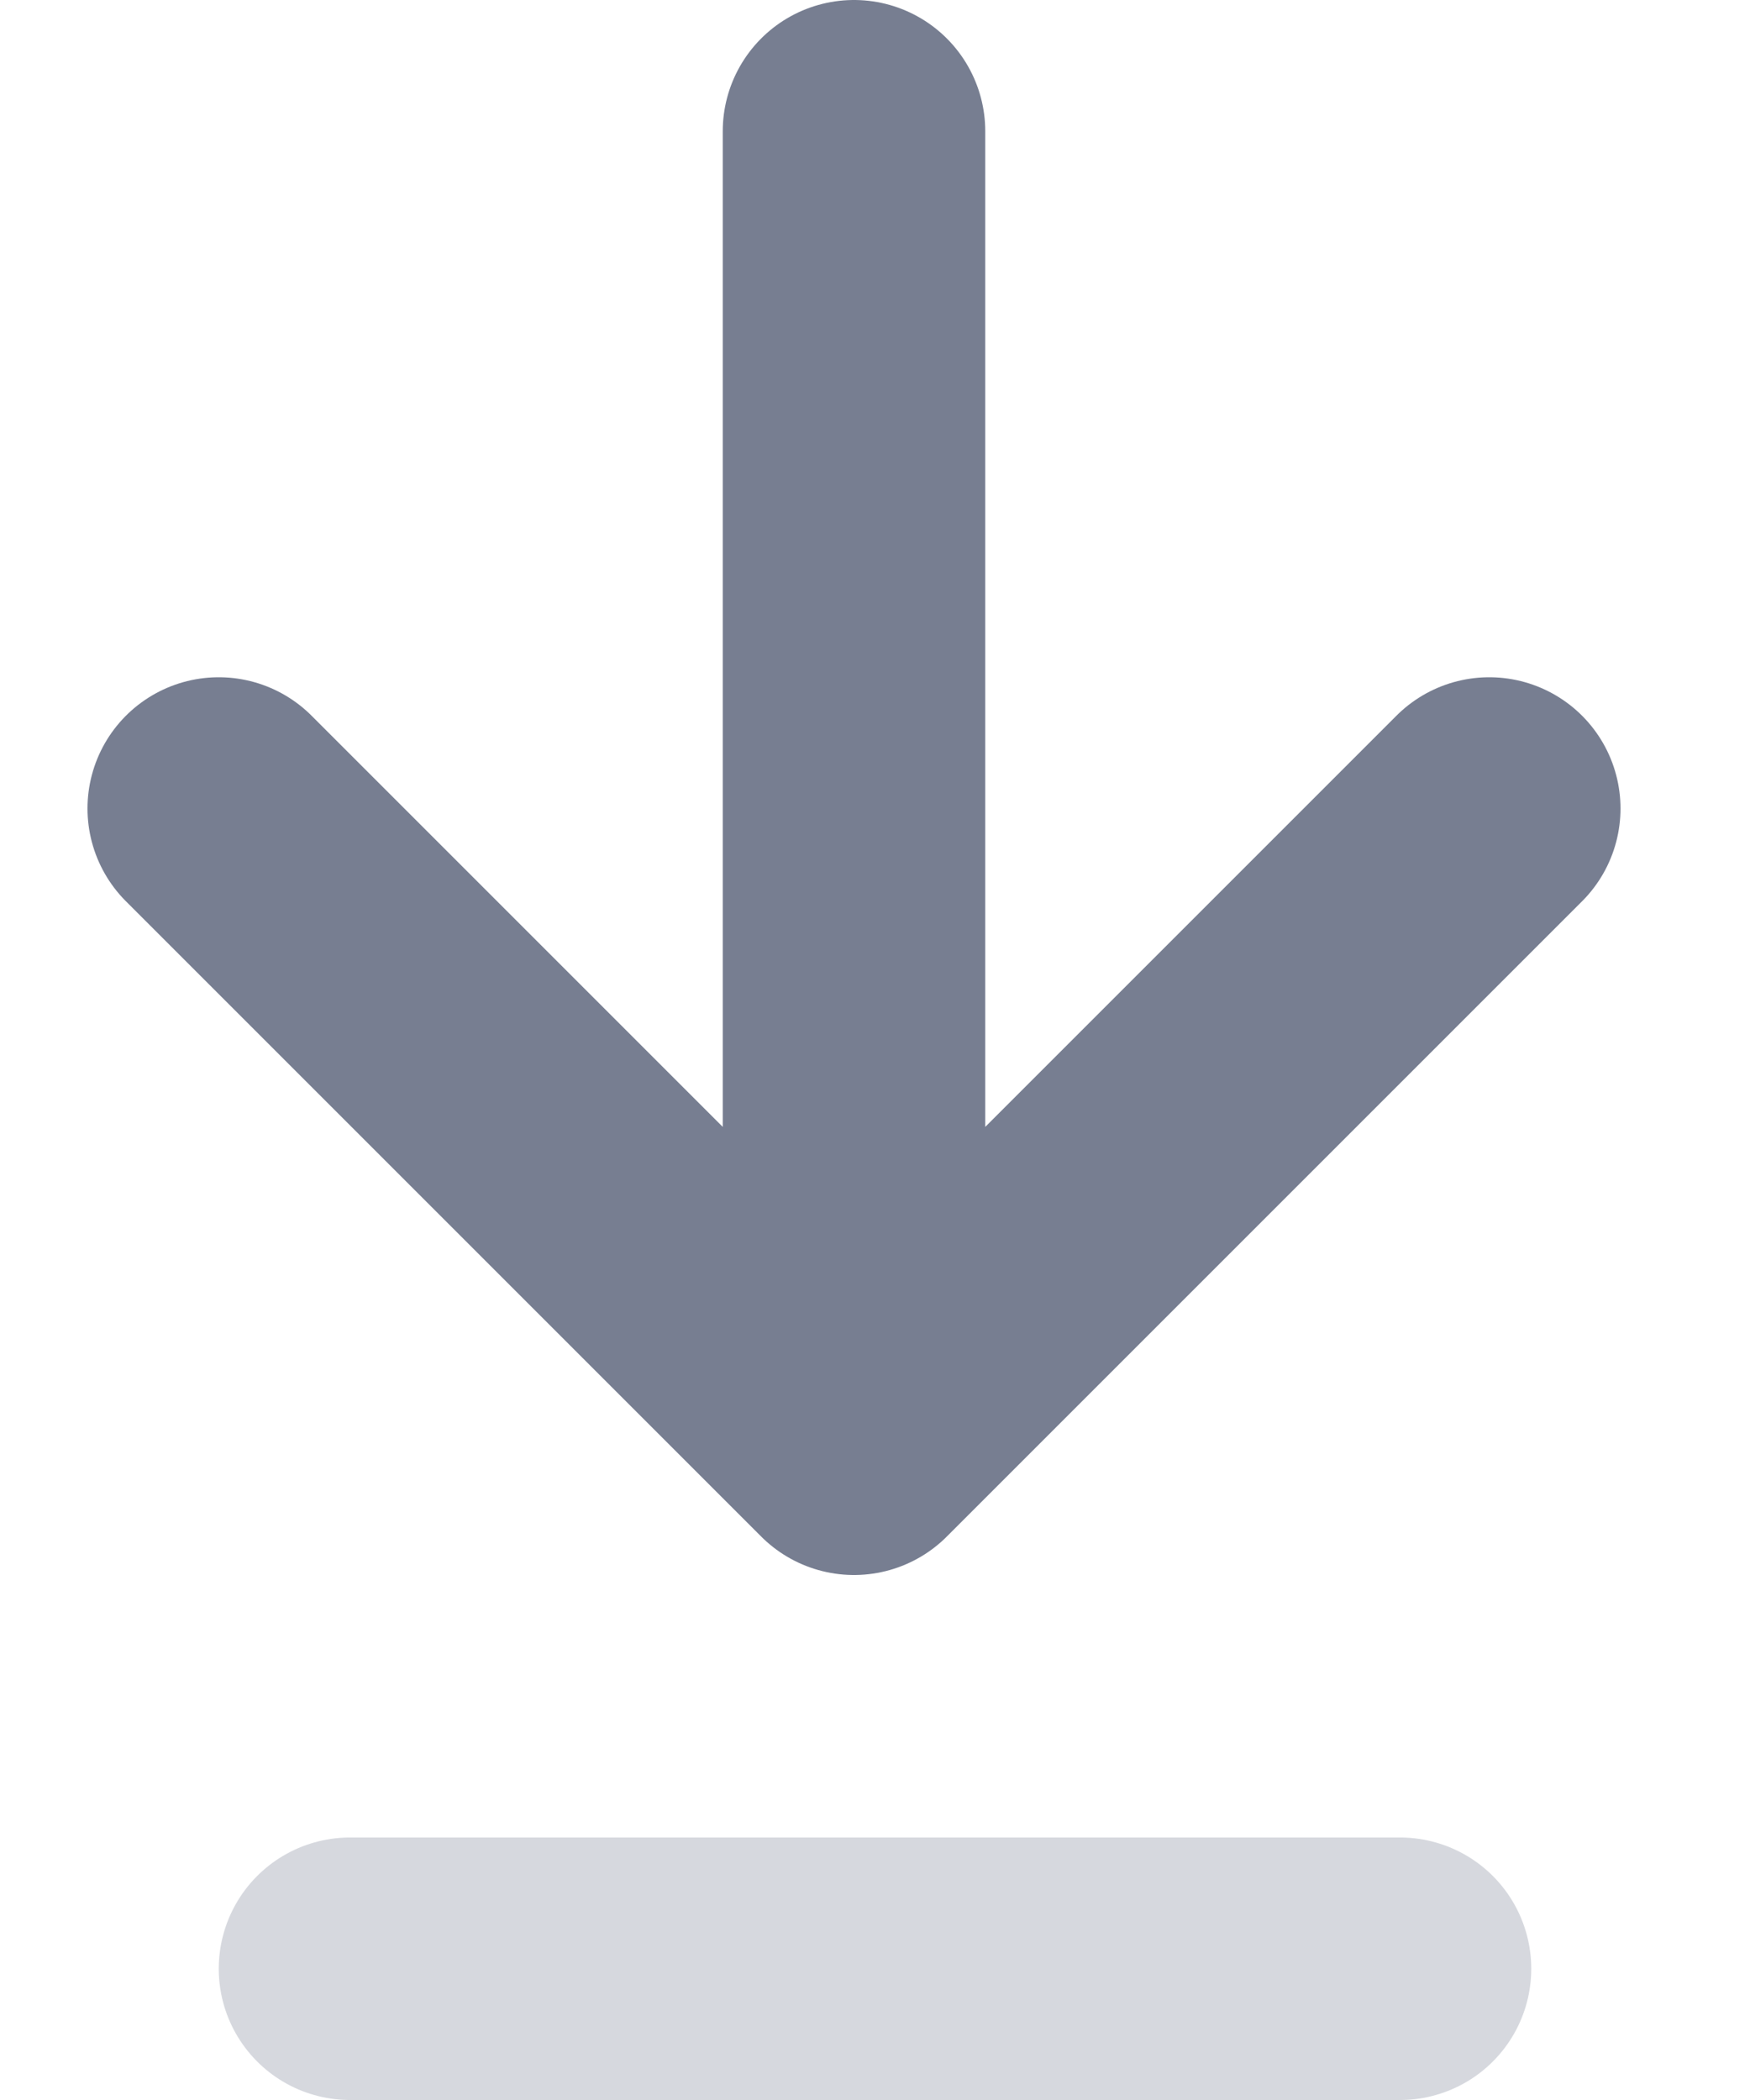 <svg width="10" height="12" viewBox="0 0 10 12" fill="none" xmlns="http://www.w3.org/2000/svg">
<path d="M1.25 4.62L4.88 8.25M4.88 8.25L8.51 4.62M4.88 8.25V0.75" stroke="#777E91" stroke-width="1.5" stroke-linecap="round" stroke-linejoin="round"/>
<path opacity="0.3" d="M2 11.25H8" stroke="#777E91" stroke-width="1.5" stroke-linecap="round" stroke-linejoin="round"/>
</svg>
